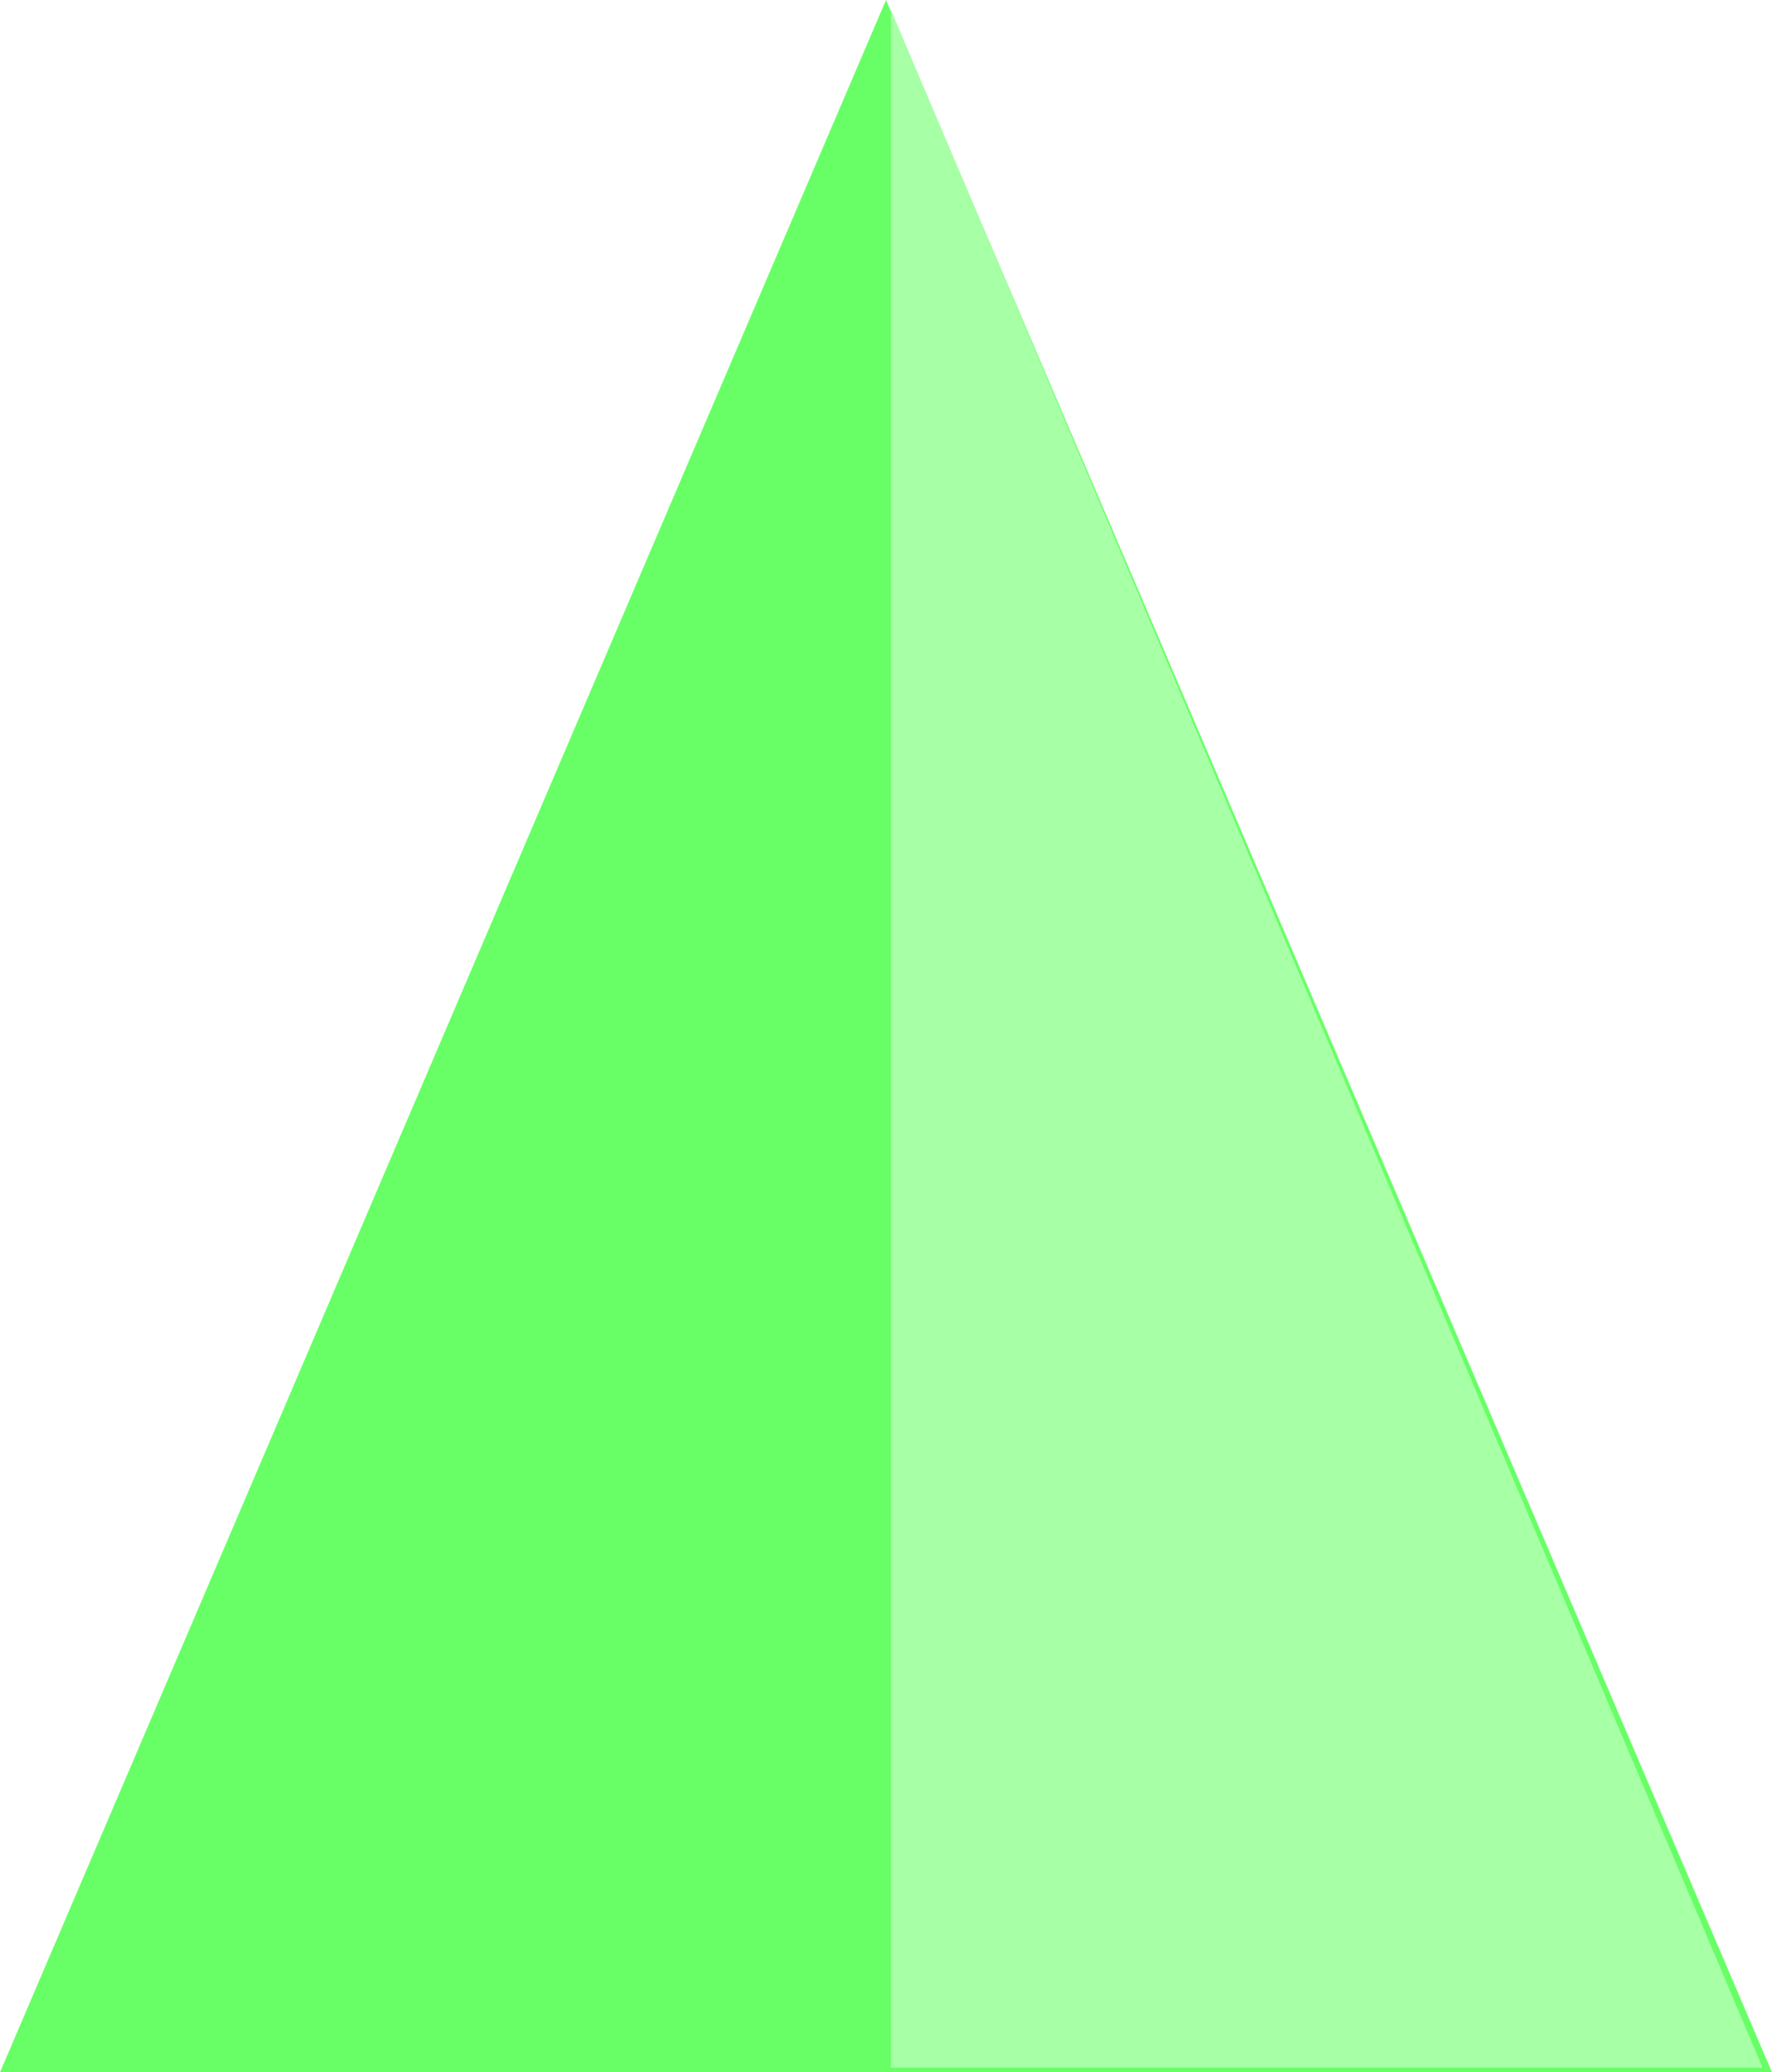 <svg version="1.1" xmlns="http://www.w3.org/2000/svg" xmlns:xlink="http://www.w3.org/1999/xlink" width="47.77" height="55.86" viewBox="0,0,47.77,55.86"><g transform="translate(-216.115,-152.07)"><g data-paper-data="{&quot;isPaintingLayer&quot;:true}" fill-rule="nonzero" stroke="none" stroke-width="0" stroke-linecap="round" stroke-linejoin="miter" stroke-miterlimit="10" stroke-dasharray="" stroke-dashoffset="0" style="mix-blend-mode: normal"><path d="M240,207.545v-55.475l23.885,55.86h-47.77l23.885,-55.86v55.475" data-paper-data="{&quot;origPos&quot;:null}" fill="#68ff66"/><path d="M263.631,207.807h-23.5v-55.475z" data-paper-data="{&quot;origPos&quot;:null}" fill="#a7ffa6"/></g></g></svg>